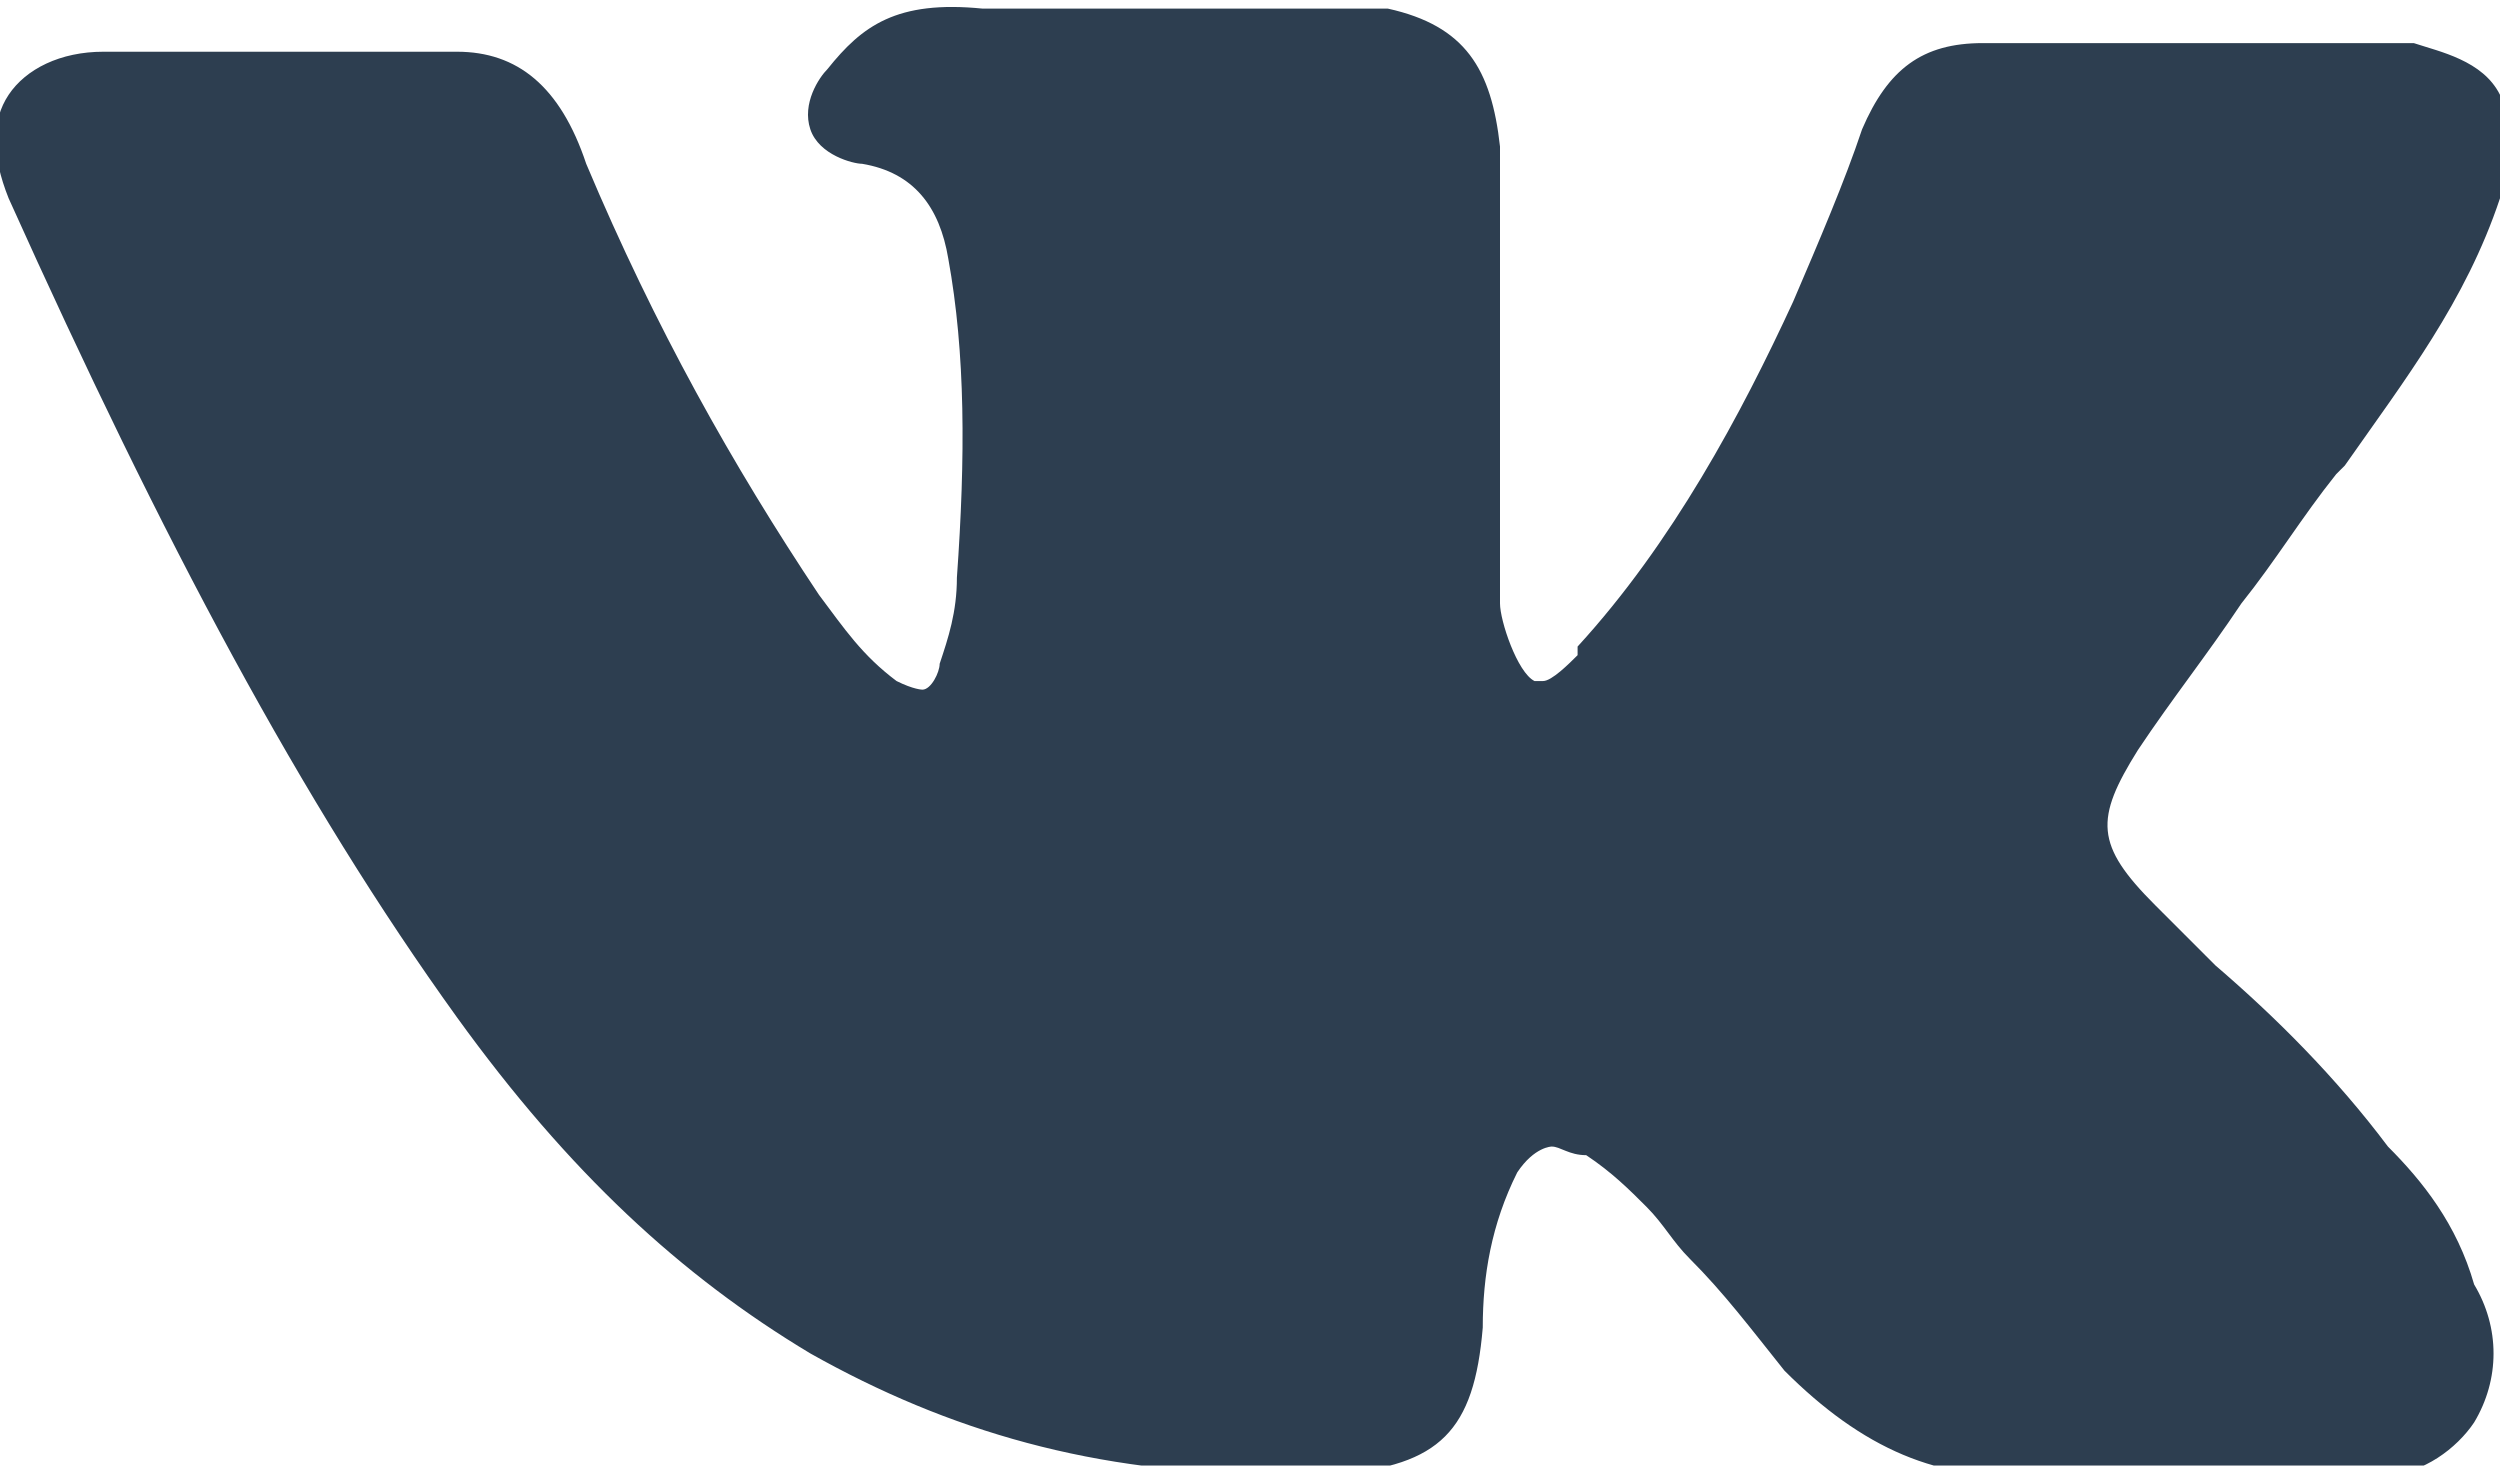 <?xml version="1.0" encoding="utf-8"?>
<!-- Generator: Adobe Illustrator 19.2.1, SVG Export Plug-In . SVG Version: 6.00 Build 0)  -->
<svg version="1.1" id="Слой_1" xmlns="http://www.w3.org/2000/svg" xmlns:xlink="http://www.w3.org/1999/xlink" x="0px" y="0px"
	 viewBox="0 0 29 17" style="enable-background:new 0 0 29 17;" xml:space="preserve">
<style type="text/css">
	.st0{fill:#2D3E50;}
</style>
<path class="st0" d="M27.7,13.3c-0.6-0.8-1.3-1.5-2-2.1c-0.2-0.2-0.5-0.5-0.7-0.7c-0.7-0.7-0.7-1-0.2-1.8C25.2,8.1,25.6,7.6,26,7
	c0.4-0.5,0.7-1,1.1-1.5l0.1-0.1c0.7-1,1.4-1.9,1.8-3.1c0.1-0.3,0.2-0.8,0-1.2c-0.2-0.4-0.7-0.5-1-0.6c-0.2,0-0.3,0-0.5,0l-4.5,0l0,0
	c-0.7,0-1.1,0.3-1.4,1c-0.2,0.6-0.5,1.3-0.8,2c-0.6,1.3-1.4,2.8-2.5,4l0,0.1c-0.1,0.1-0.3,0.3-0.4,0.3c0,0,0,0-0.1,0
	c-0.2-0.1-0.4-0.7-0.4-0.9c0,0,0,0,0,0l0-5.2c0,0,0,0,0-0.1c-0.1-0.9-0.4-1.4-1.3-1.6c0,0-0.1,0-0.1,0h-4.6C10.4,0,10,0.3,9.6,0.8
	C9.5,0.9,9.3,1.2,9.4,1.5C9.5,1.8,9.9,1.9,10,1.9C10.6,2,10.9,2.4,11,3c0.2,1.1,0.2,2.3,0.1,3.7c0,0.4-0.1,0.7-0.2,1
	c0,0.1-0.1,0.3-0.2,0.3c0,0-0.1,0-0.3-0.1c-0.4-0.3-0.6-0.6-0.9-1c-1-1.5-1.9-3.1-2.7-5C6.5,1,6,0.6,5.3,0.6c-0.7,0-1.4,0-2.1,0
	c-0.7,0-1.3,0-2,0c-0.5,0-0.9,0.2-1.1,0.5c-0.2,0.3-0.2,0.7,0,1.2c1.8,4,3.4,7,5.2,9.5c1.3,1.8,2.6,3,4.1,3.9
	c1.6,0.9,3.3,1.4,5.4,1.4c0.2,0,0.5,0,0.7,0c1.2-0.1,1.6-0.5,1.7-1.7c0-0.6,0.1-1.2,0.4-1.8c0.2-0.3,0.4-0.3,0.4-0.3
	c0.1,0,0.2,0.1,0.4,0.1c0.3,0.2,0.5,0.4,0.7,0.6c0.2,0.2,0.3,0.4,0.5,0.6c0.4,0.4,0.7,0.8,1.1,1.3c0.9,0.9,1.8,1.3,2.9,1.2h4.1
	c0,0,0,0,0,0c0.4,0,0.8-0.3,1-0.6c0.3-0.5,0.3-1.1,0-1.6C28.5,14.2,28.1,13.7,27.7,13.3z"/>
</svg>
